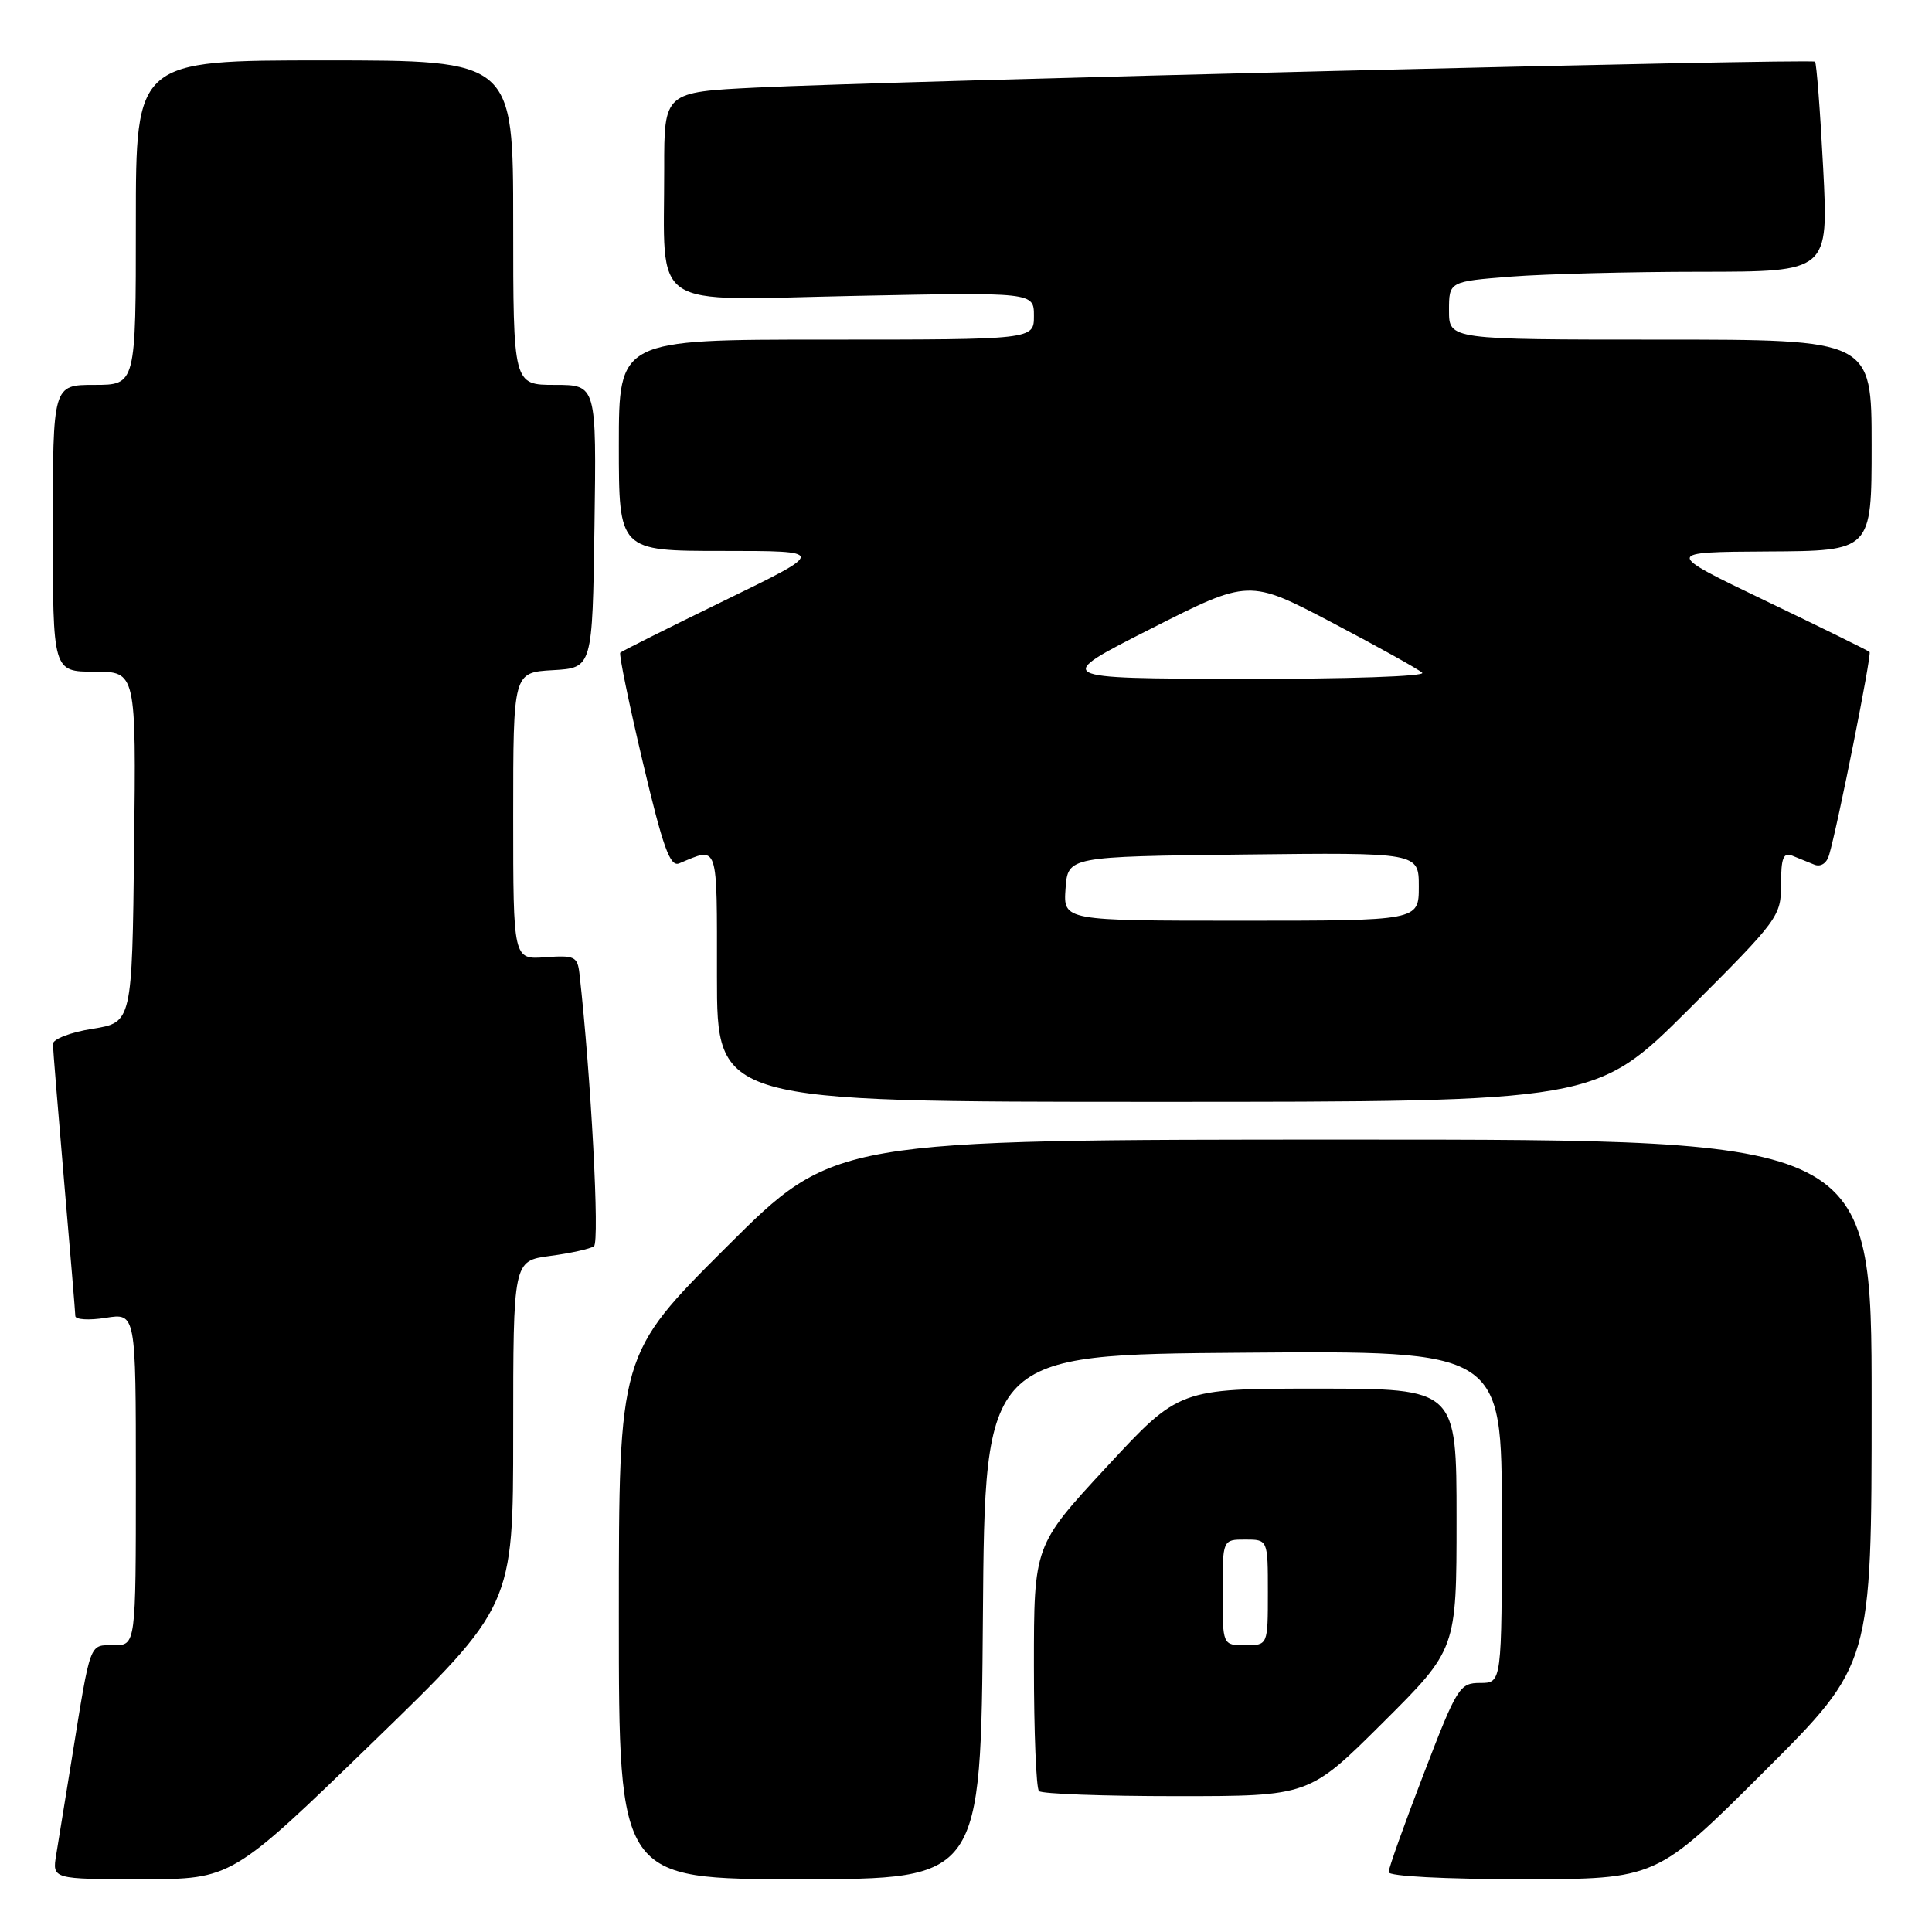 <?xml version="1.0" encoding="UTF-8" standalone="no"?>
<!DOCTYPE svg PUBLIC "-//W3C//DTD SVG 1.1//EN" "http://www.w3.org/Graphics/SVG/1.1/DTD/svg11.dtd" >
<svg xmlns="http://www.w3.org/2000/svg" xmlns:xlink="http://www.w3.org/1999/xlink" version="1.1" viewBox="0 0 256 256">
 <g >
 <path fill="currentColor"
d=" M 49.35 230.91 C 68.00 212.82 68.00 212.82 68.00 189.94 C 68.00 167.07 68.00 167.07 72.87 166.42 C 75.55 166.07 78.17 165.49 78.70 165.14 C 79.48 164.61 78.32 142.69 76.78 129.01 C 76.52 126.74 76.13 126.56 72.25 126.84 C 68.00 127.15 68.00 127.15 68.00 108.13 C 68.00 89.10 68.00 89.10 73.25 88.80 C 78.50 88.50 78.50 88.50 78.77 69.75 C 79.04 51.00 79.04 51.00 73.52 51.00 C 68.00 51.00 68.00 51.00 68.00 29.50 C 68.00 8.00 68.00 8.00 43.00 8.00 C 18.00 8.00 18.00 8.00 18.00 29.50 C 18.00 51.00 18.00 51.00 12.50 51.00 C 7.00 51.00 7.00 51.00 7.00 70.00 C 7.00 89.00 7.00 89.00 12.52 89.00 C 18.04 89.00 18.04 89.00 17.77 112.24 C 17.50 135.48 17.50 135.48 12.25 136.32 C 9.36 136.78 7.01 137.68 7.01 138.33 C 7.02 138.97 7.69 147.15 8.49 156.50 C 9.30 165.85 9.97 173.90 9.98 174.38 C 9.99 174.86 11.80 174.97 14.00 174.62 C 18.00 173.98 18.00 173.98 18.00 195.99 C 18.00 218.00 18.00 218.00 15.08 218.00 C 11.79 218.00 12.05 217.31 9.52 233.00 C 8.68 238.22 7.75 243.96 7.45 245.75 C 6.91 249.00 6.91 249.00 18.80 249.00 C 30.70 249.00 30.70 249.00 49.35 230.91 Z  M 130.24 214.25 C 130.50 179.50 130.50 179.50 164.75 179.24 C 199.00 178.97 199.00 178.97 199.00 200.99 C 199.00 223.00 199.00 223.00 196.14 223.00 C 193.40 223.00 193.07 223.53 188.64 235.07 C 186.09 241.70 184.00 247.55 184.00 248.07 C 184.00 248.61 191.42 249.00 201.74 249.00 C 219.47 249.00 219.47 249.00 233.74 234.76 C 248.00 220.53 248.00 220.53 248.00 185.76 C 248.00 151.00 248.00 151.00 179.26 151.00 C 110.53 151.00 110.53 151.00 96.26 165.24 C 82.00 179.47 82.00 179.47 82.00 214.24 C 82.00 249.00 82.00 249.00 105.99 249.00 C 129.97 249.00 129.97 249.00 130.24 214.25 Z  M 183.23 228.27 C 193.00 218.54 193.00 218.54 193.00 201.27 C 193.00 184.00 193.00 184.00 174.62 184.00 C 156.25 184.00 156.25 184.00 146.62 194.39 C 137.00 204.78 137.00 204.78 137.00 220.73 C 137.00 229.49 137.30 236.97 137.67 237.33 C 138.03 237.70 146.24 238.00 155.90 238.00 C 173.46 238.00 173.46 238.00 183.23 228.27 Z  M 223.74 133.77 C 235.69 121.84 236.00 121.42 236.00 117.16 C 236.00 113.67 236.30 112.91 237.50 113.39 C 238.32 113.73 239.63 114.26 240.41 114.57 C 241.24 114.91 242.04 114.40 242.36 113.32 C 243.50 109.46 248.04 86.70 247.73 86.39 C 247.55 86.21 241.35 83.16 233.95 79.61 C 220.50 73.15 220.50 73.15 234.25 73.07 C 248.00 73.00 248.00 73.00 248.00 59.00 C 248.00 45.00 248.00 45.00 220.00 45.00 C 192.00 45.00 192.00 45.00 192.00 41.15 C 192.00 37.30 192.00 37.30 200.25 36.65 C 204.79 36.30 216.10 36.01 225.40 36.01 C 242.29 36.00 242.29 36.00 241.58 22.27 C 241.19 14.71 240.70 8.37 240.50 8.17 C 240.08 7.74 118.08 10.73 100.25 11.60 C 88.00 12.20 88.00 12.20 88.01 22.35 C 88.03 41.39 85.63 39.78 113.11 39.21 C 137.00 38.72 137.00 38.72 137.00 41.86 C 137.00 45.00 137.00 45.00 109.50 45.00 C 82.00 45.00 82.00 45.00 82.00 59.00 C 82.00 73.00 82.00 73.00 95.75 73.00 C 109.50 73.00 109.50 73.00 96.02 79.56 C 88.61 83.17 82.38 86.29 82.19 86.48 C 81.99 86.68 83.33 93.18 85.16 100.93 C 87.86 112.34 88.78 114.91 90.00 114.40 C 95.25 112.21 95.00 111.45 95.00 129.38 C 95.00 146.00 95.00 146.00 153.24 146.00 C 211.47 146.00 211.47 146.00 223.74 133.77 Z  M 162.00 211.00 C 162.00 204.00 162.00 204.00 165.00 204.00 C 168.00 204.00 168.00 204.00 168.00 211.00 C 168.00 218.00 168.00 218.00 165.00 218.00 C 162.00 218.00 162.00 218.00 162.00 211.00 Z  M 141.19 117.75 C 141.50 113.50 141.50 113.50 164.75 113.23 C 188.00 112.96 188.00 112.96 188.00 117.48 C 188.00 122.00 188.00 122.00 164.44 122.00 C 140.89 122.00 140.89 122.00 141.19 117.75 Z  M 152.50 83.31 C 165.50 76.72 165.50 76.72 176.50 82.49 C 182.55 85.67 187.93 88.66 188.45 89.14 C 188.99 89.62 178.51 89.98 164.45 89.95 C 139.50 89.90 139.50 89.90 152.50 83.31 Z "/>
</g>
</svg>